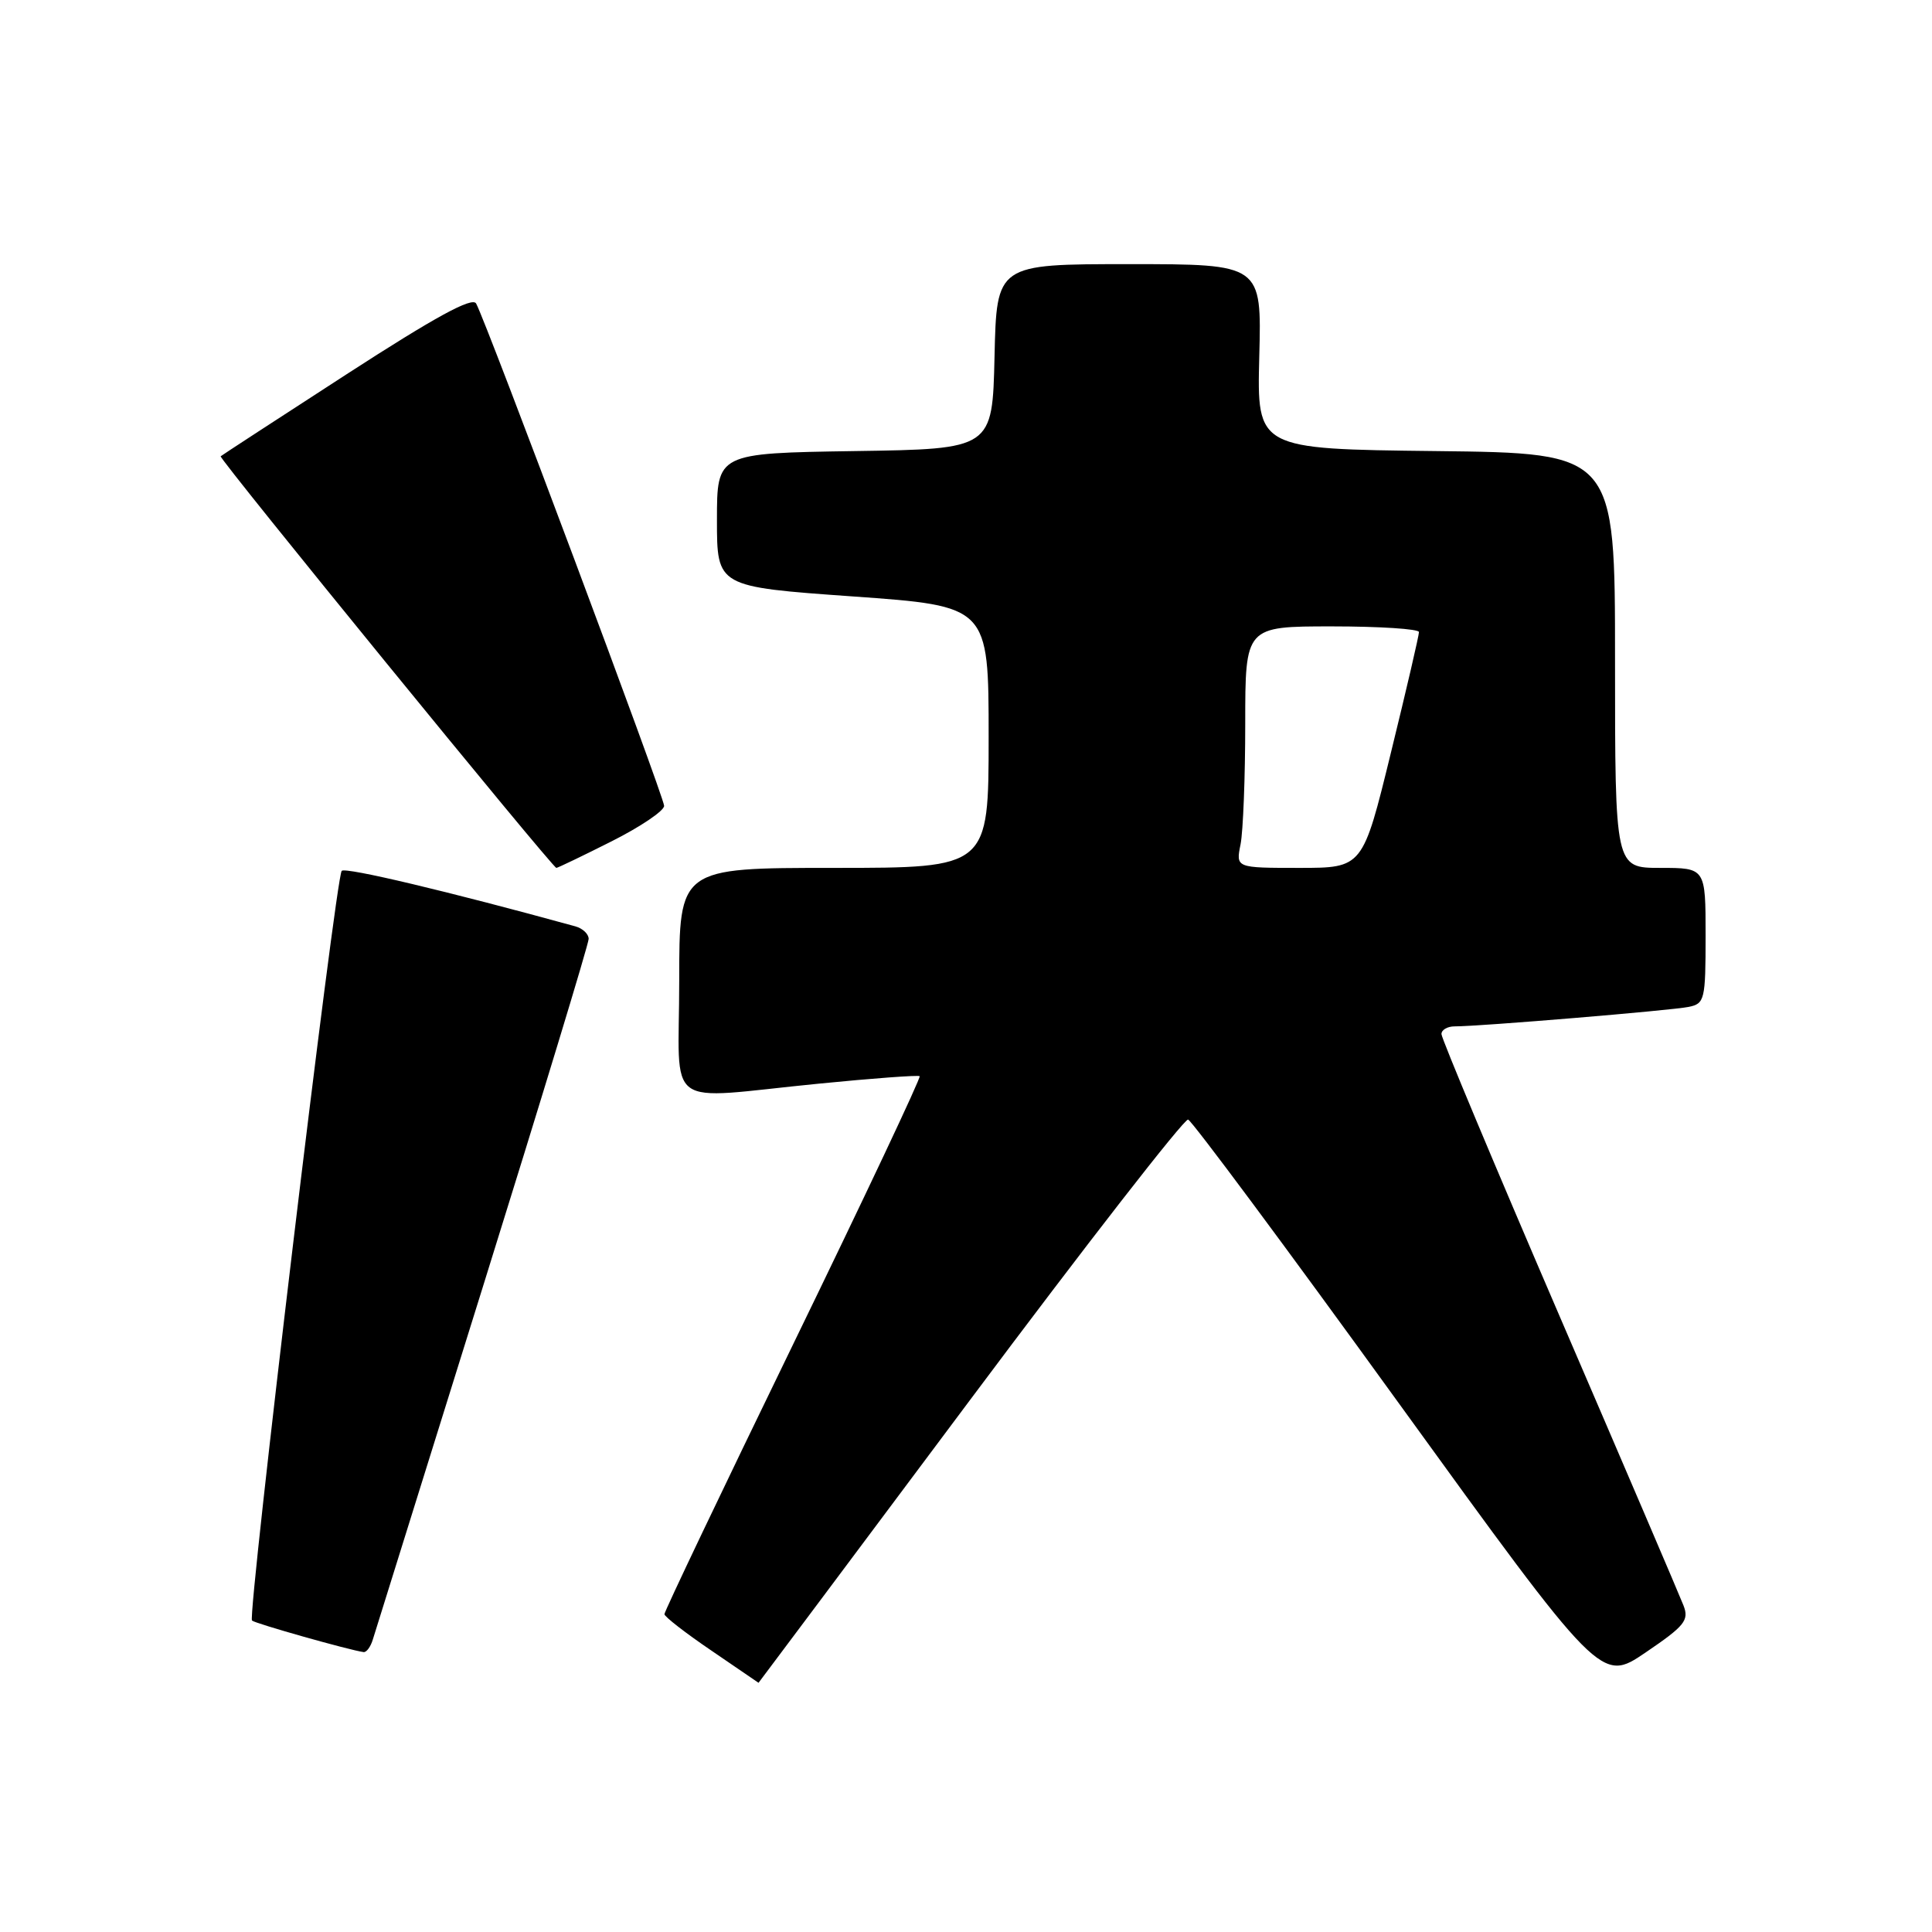 <?xml version="1.0" encoding="UTF-8" standalone="no"?>
<!DOCTYPE svg PUBLIC "-//W3C//DTD SVG 1.1//EN" "http://www.w3.org/Graphics/SVG/1.1/DTD/svg11.dtd" >
<svg xmlns="http://www.w3.org/2000/svg" xmlns:xlink="http://www.w3.org/1999/xlink" version="1.1" viewBox="0 0 256 256">
 <g >
 <path fill="currentColor"
d=" M 128.51 185.54 C 143.90 164.94 156.92 148.21 157.43 148.35 C 157.94 148.50 170.46 165.35 185.25 185.80 C 212.15 222.97 212.15 222.97 218.04 218.97 C 223.24 215.44 223.84 214.70 223.07 212.73 C 222.60 211.51 215.19 194.20 206.60 174.27 C 198.02 154.35 191.00 137.58 191.00 137.02 C 191.00 136.46 191.79 136.00 192.75 136.00 C 195.99 136.01 221.48 133.89 223.75 133.42 C 225.88 132.99 226.00 132.49 226.00 123.98 C 226.00 115.00 226.00 115.00 220.00 115.00 C 214.00 115.00 214.00 115.00 214.00 87.52 C 214.00 60.04 214.00 60.04 190.27 59.77 C 166.55 59.50 166.55 59.50 166.86 47.25 C 167.18 35.00 167.18 35.00 149.62 35.00 C 132.06 35.00 132.06 35.00 131.78 47.25 C 131.50 59.50 131.50 59.50 113.25 59.77 C 95.00 60.05 95.00 60.05 95.00 68.90 C 95.00 77.75 95.00 77.75 113.00 79.03 C 131.00 80.31 131.00 80.31 131.00 97.65 C 131.00 115.00 131.00 115.00 110.50 115.00 C 90.00 115.00 90.00 115.00 90.00 130.00 C 90.00 147.43 87.57 145.65 108.50 143.59 C 115.65 142.88 121.66 142.44 121.86 142.60 C 122.06 142.76 114.52 158.73 105.11 178.09 C 95.70 197.45 88.02 213.56 88.04 213.89 C 88.06 214.23 90.87 216.41 94.29 218.73 C 97.70 221.06 100.50 222.98 100.51 222.98 C 100.52 222.99 113.12 206.14 128.51 185.54 Z  M 49.40 217.25 C 49.70 216.29 56.25 195.27 63.97 170.55 C 71.69 145.82 78.00 125.06 78.00 124.41 C 78.00 123.76 77.21 123.02 76.25 122.75 C 59.46 118.13 45.79 114.88 45.28 115.39 C 44.48 116.18 32.77 214.10 33.39 214.73 C 33.79 215.12 46.31 218.66 48.18 218.91 C 48.56 218.96 49.11 218.21 49.40 217.25 Z  M 81.02 111.49 C 84.86 109.56 88.00 107.44 88.00 106.78 C 88.00 105.61 64.46 42.70 63.09 40.22 C 62.59 39.30 57.70 41.97 45.94 49.58 C 36.90 55.43 29.38 60.33 29.24 60.46 C 28.94 60.72 73.21 115.00 73.72 115.00 C 73.90 115.00 77.19 113.42 81.02 111.49 Z  M 164.38 111.88 C 164.72 110.16 165.00 102.96 165.00 95.88 C 165.00 83.00 165.00 83.00 176.50 83.00 C 182.82 83.00 188.01 83.34 188.02 83.75 C 188.03 84.16 186.36 91.36 184.30 99.75 C 180.57 115.00 180.57 115.00 172.16 115.00 C 163.75 115.00 163.75 115.00 164.38 111.88 Z "/>
</g>
</svg>